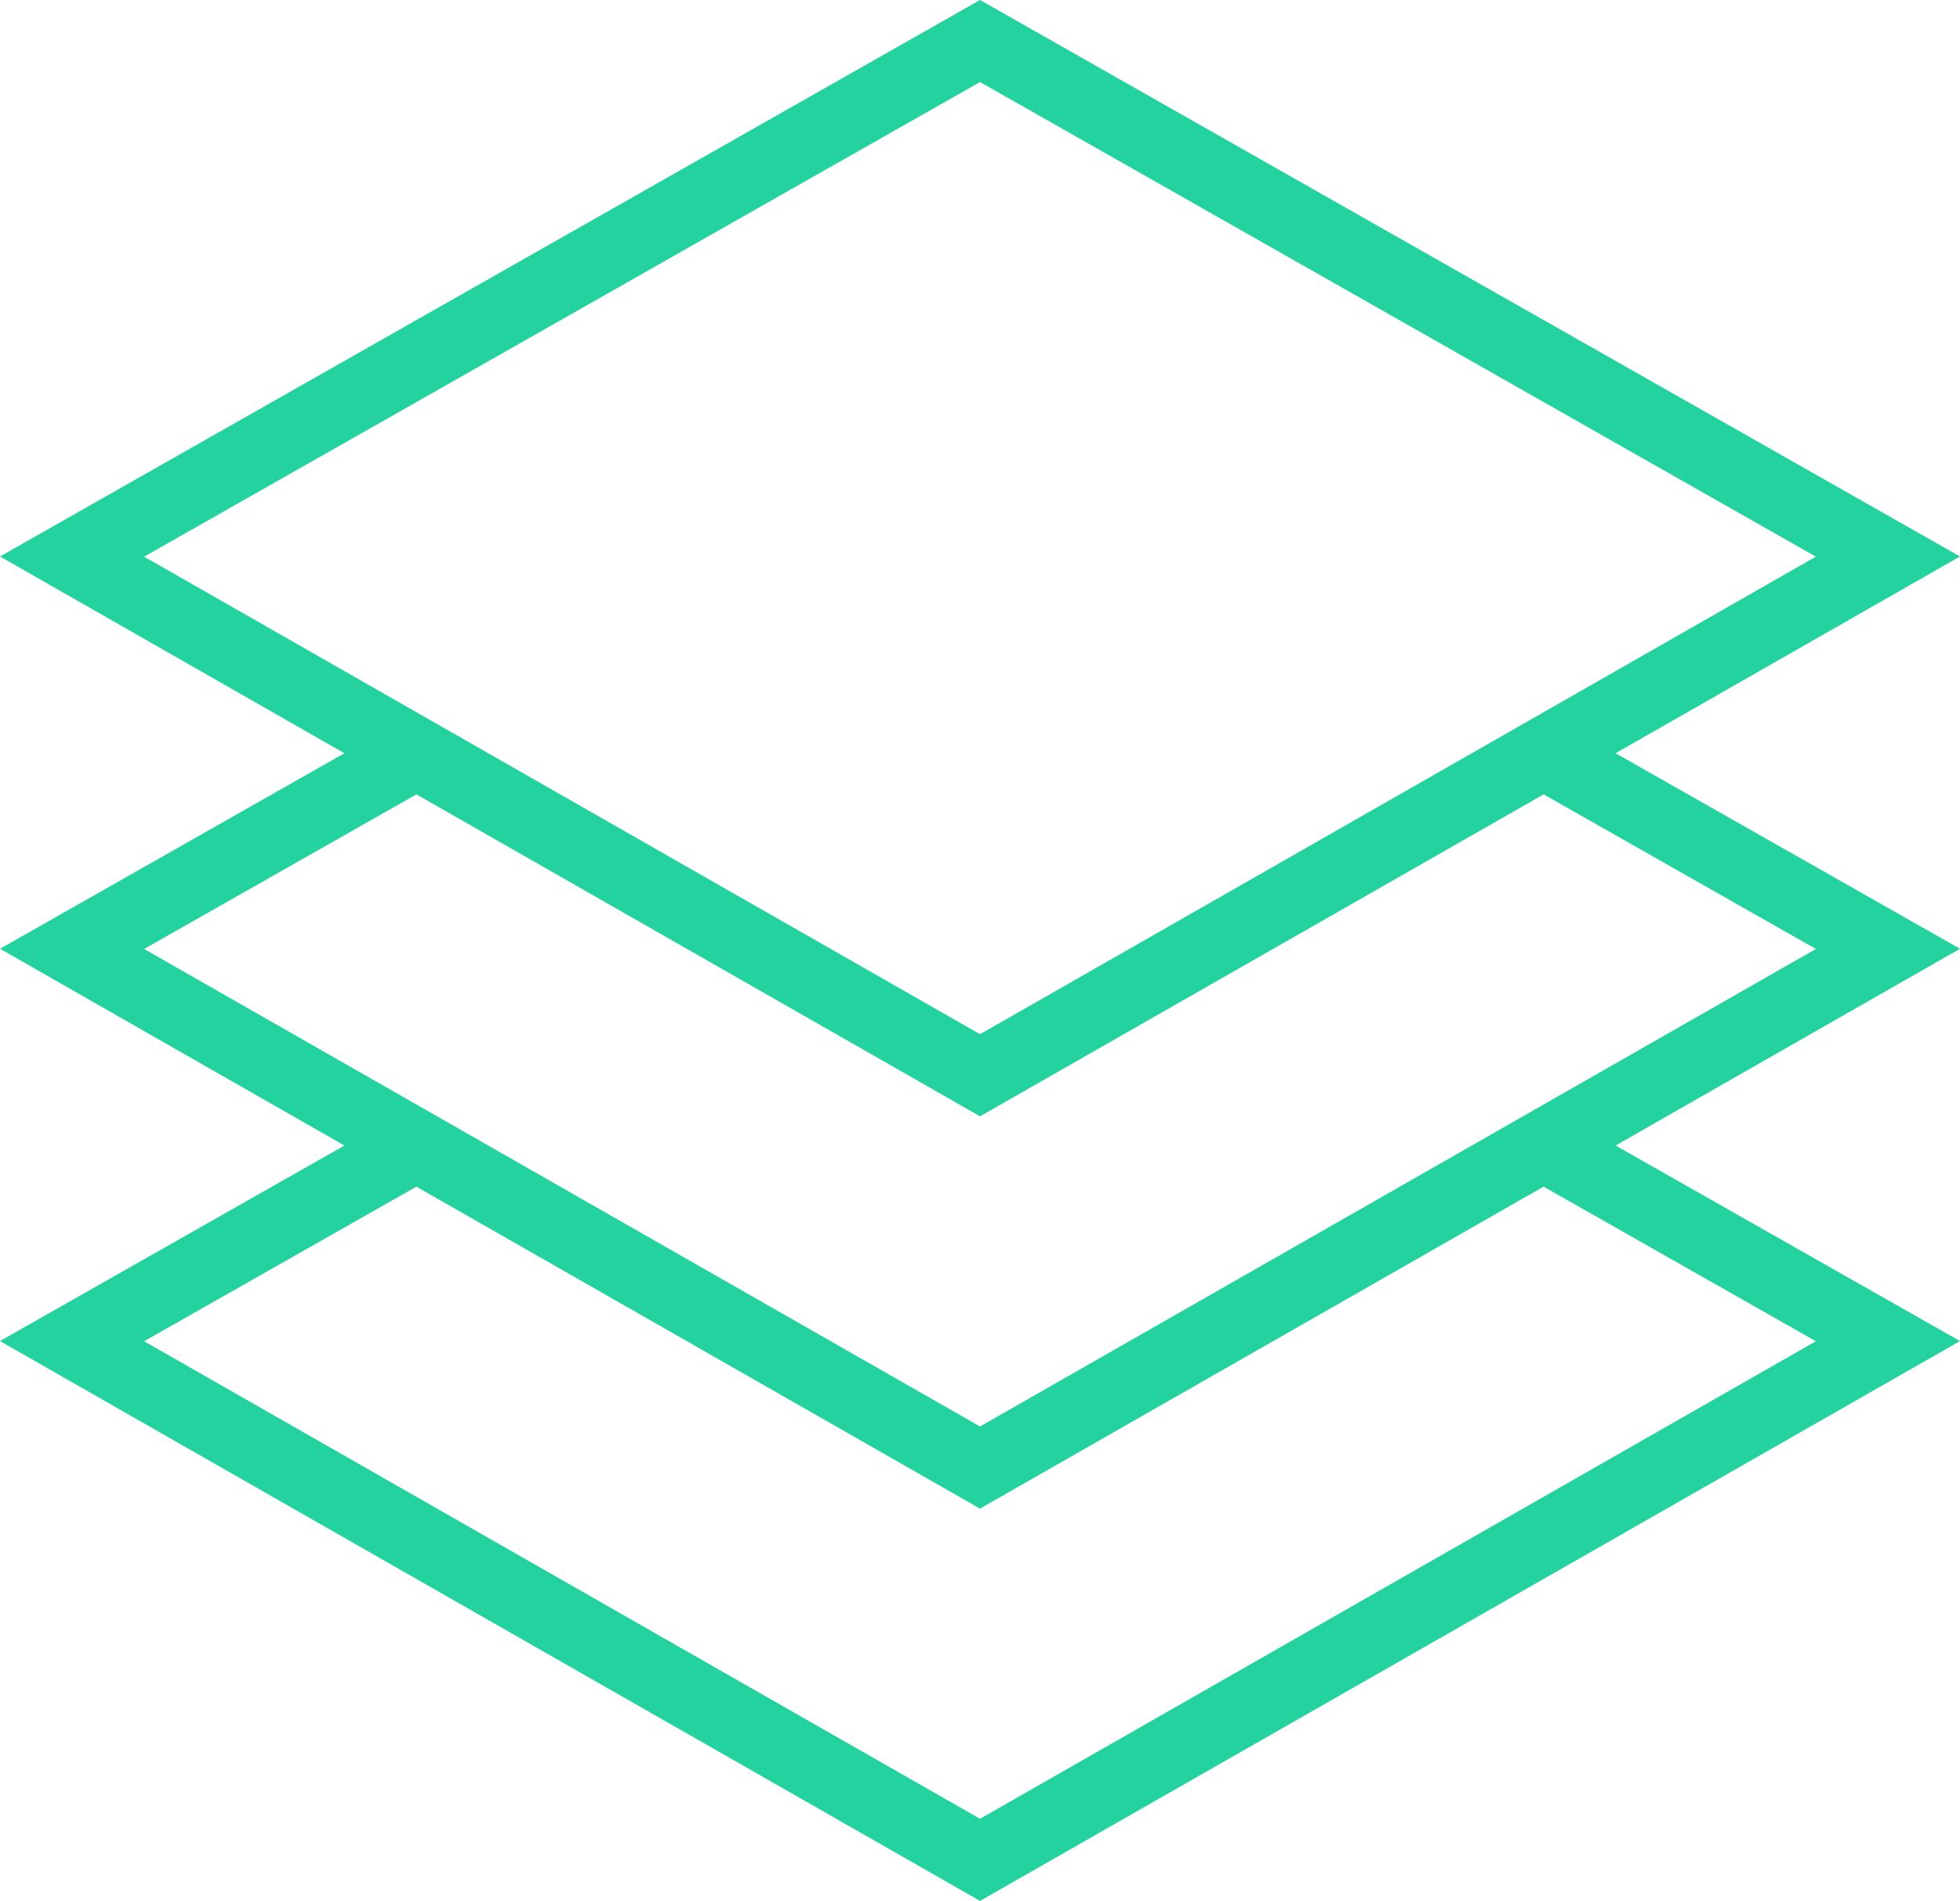 <svg xmlns="http://www.w3.org/2000/svg" width="136.073" height="131.985" viewBox="0 0 136.073 131.985">
  <path id="_002-layers" data-name="002-layers" d="M112.163,53.124l23.91-13.661L68.038.825,0,39.463,23.91,53.124,0,66.7,23.91,80.362,0,93.939,68.038,132.81l68.035-38.871-23.91-13.577L136.073,66.7ZM68.038,6.52l58.029,32.955L68.038,72.632,10.006,39.476ZM28.909,55.979,68.038,78.334l39.129-22.355,18.9,10.734L68.038,99.869,10.006,66.714Zm97.158,37.972L68.038,127.107,10.006,93.951l18.9-10.734,39.129,22.355,39.129-22.355Z" transform="translate(0 -0.825)" fill="#24D29F"/>
</svg>
